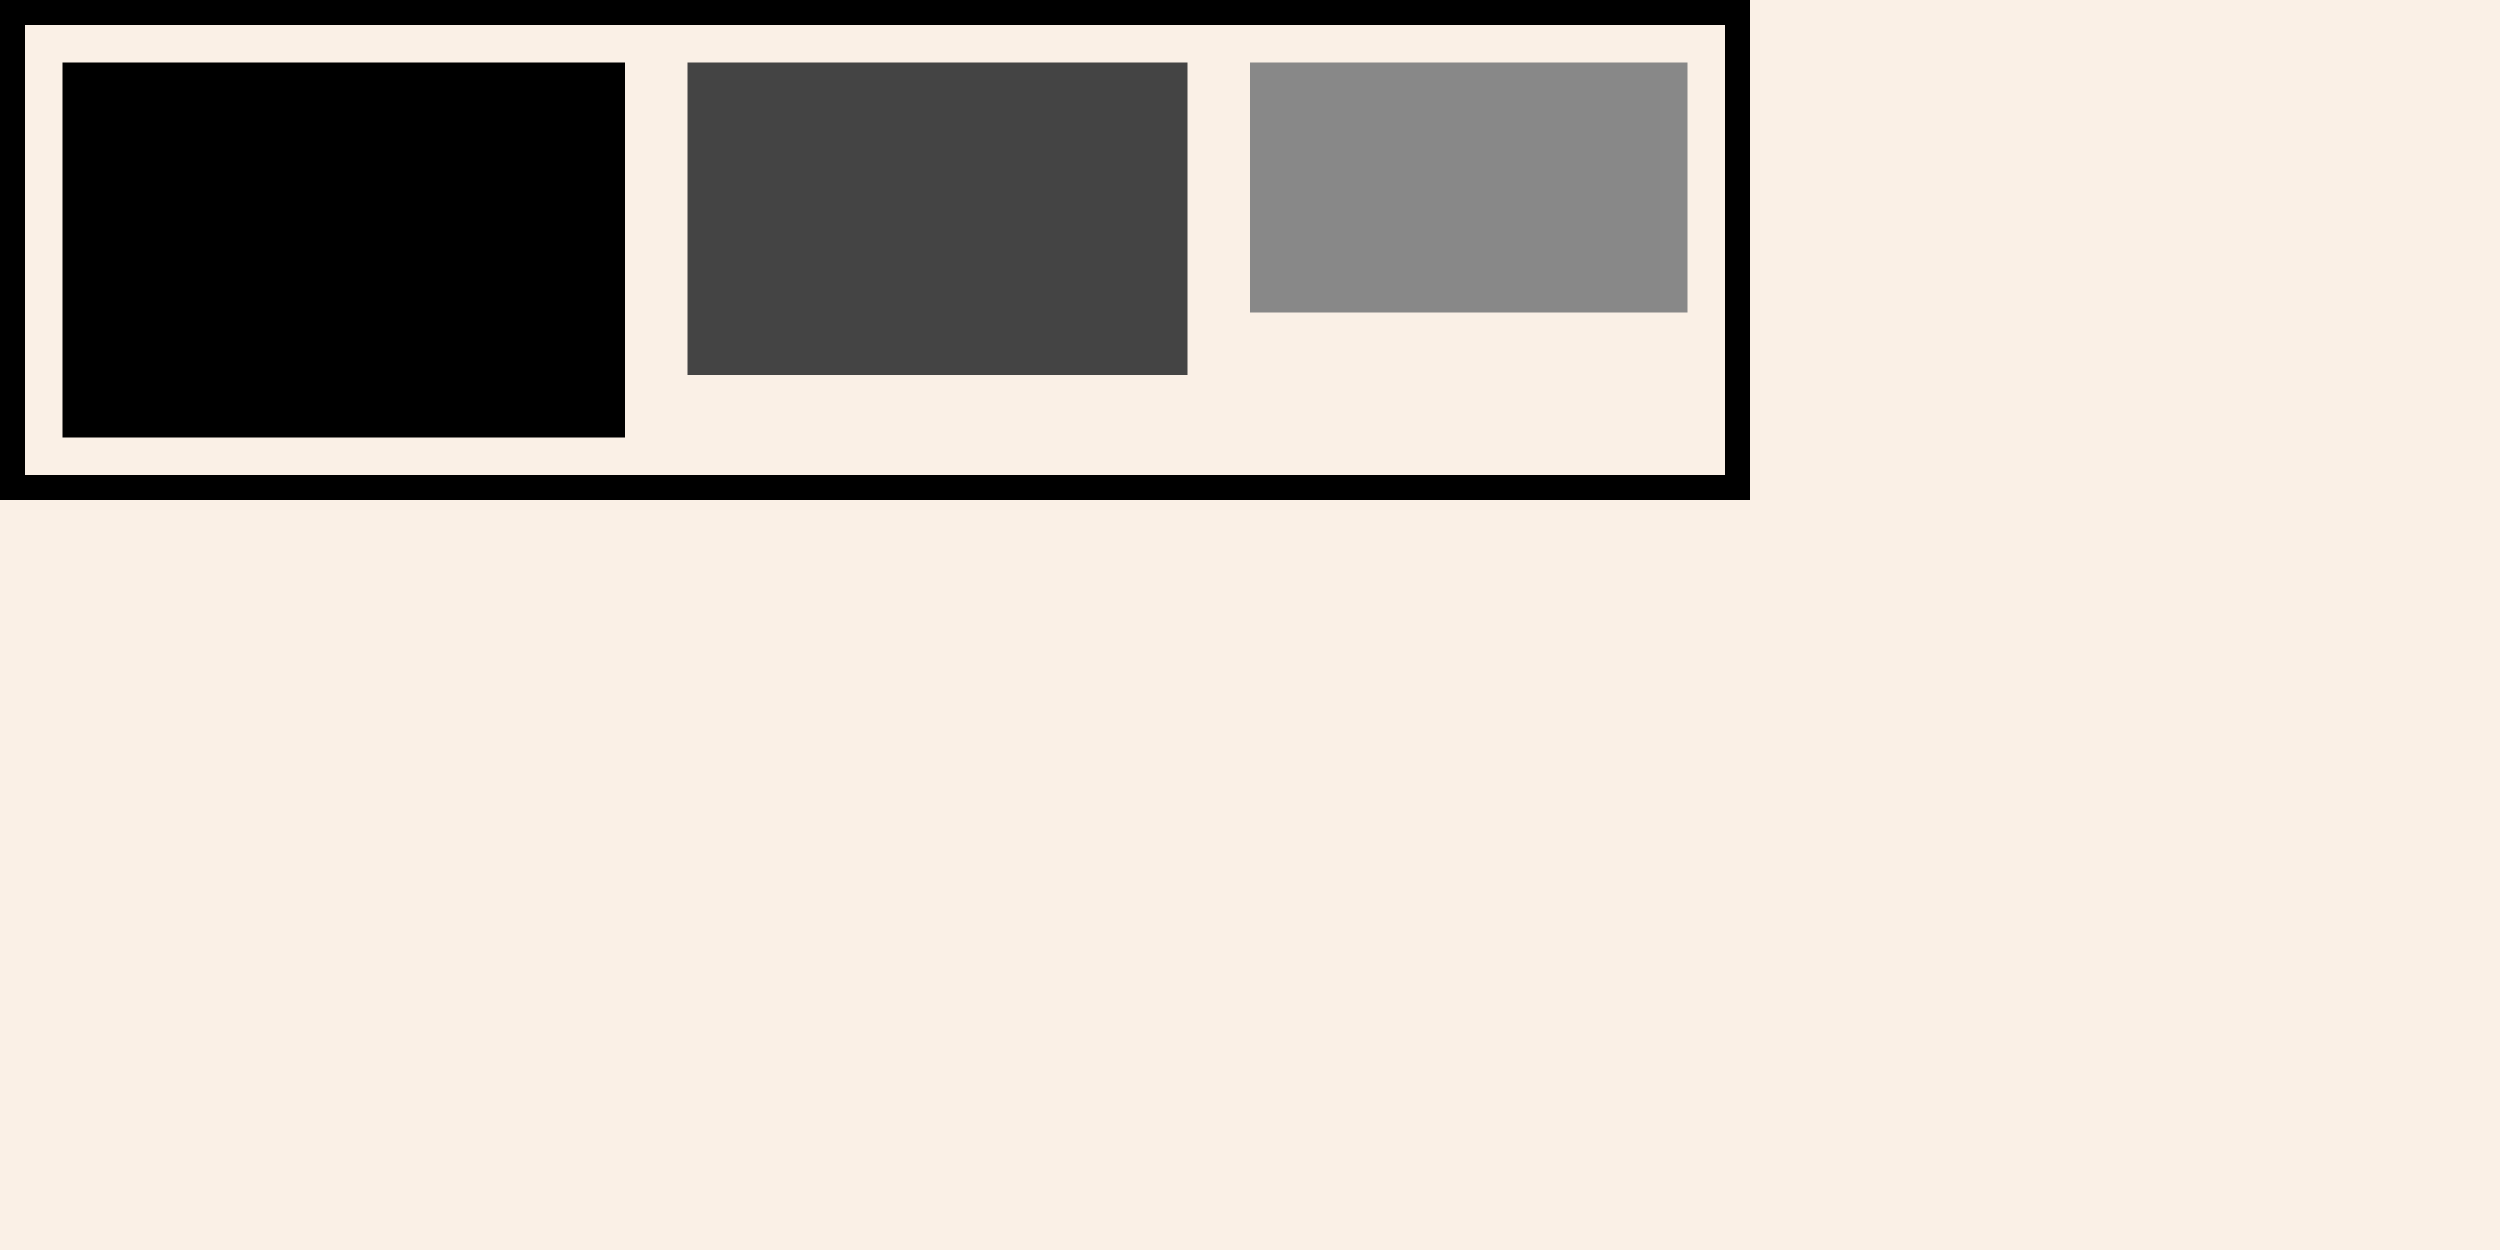 <?xml version="1.0" encoding="UTF-8"?>
<svg xmlns="http://www.w3.org/2000/svg" xmlns:adj="http://www.nrvr.com/2012/adj" xmlns:xlink="http://www.w3.org/1999/xlink" onload="Adj.doSvg();" width="200" height="100">
	<script type="text/javascript" xlink:href="../js/adj.js"/>
	<rect width="200" height="100" fill="linen"/>
	<g>
		<adj:horizontalList gap="5"/>
		<rect fill="none" stroke="black" stroke-width="2" width="138" height="38" x="1" y="1">
			<adj:frameForParent inset="1"/>
		</rect>
		<rect width="45" height="30" fill="#000" transform="translate(5,5)"/>
		<rect width="40" height="25" fill="#444" transform="translate(55,5)"/>
		<rect width="35" height="20" fill="#888" transform="translate(100,5)"/>
	</g>
</svg>
